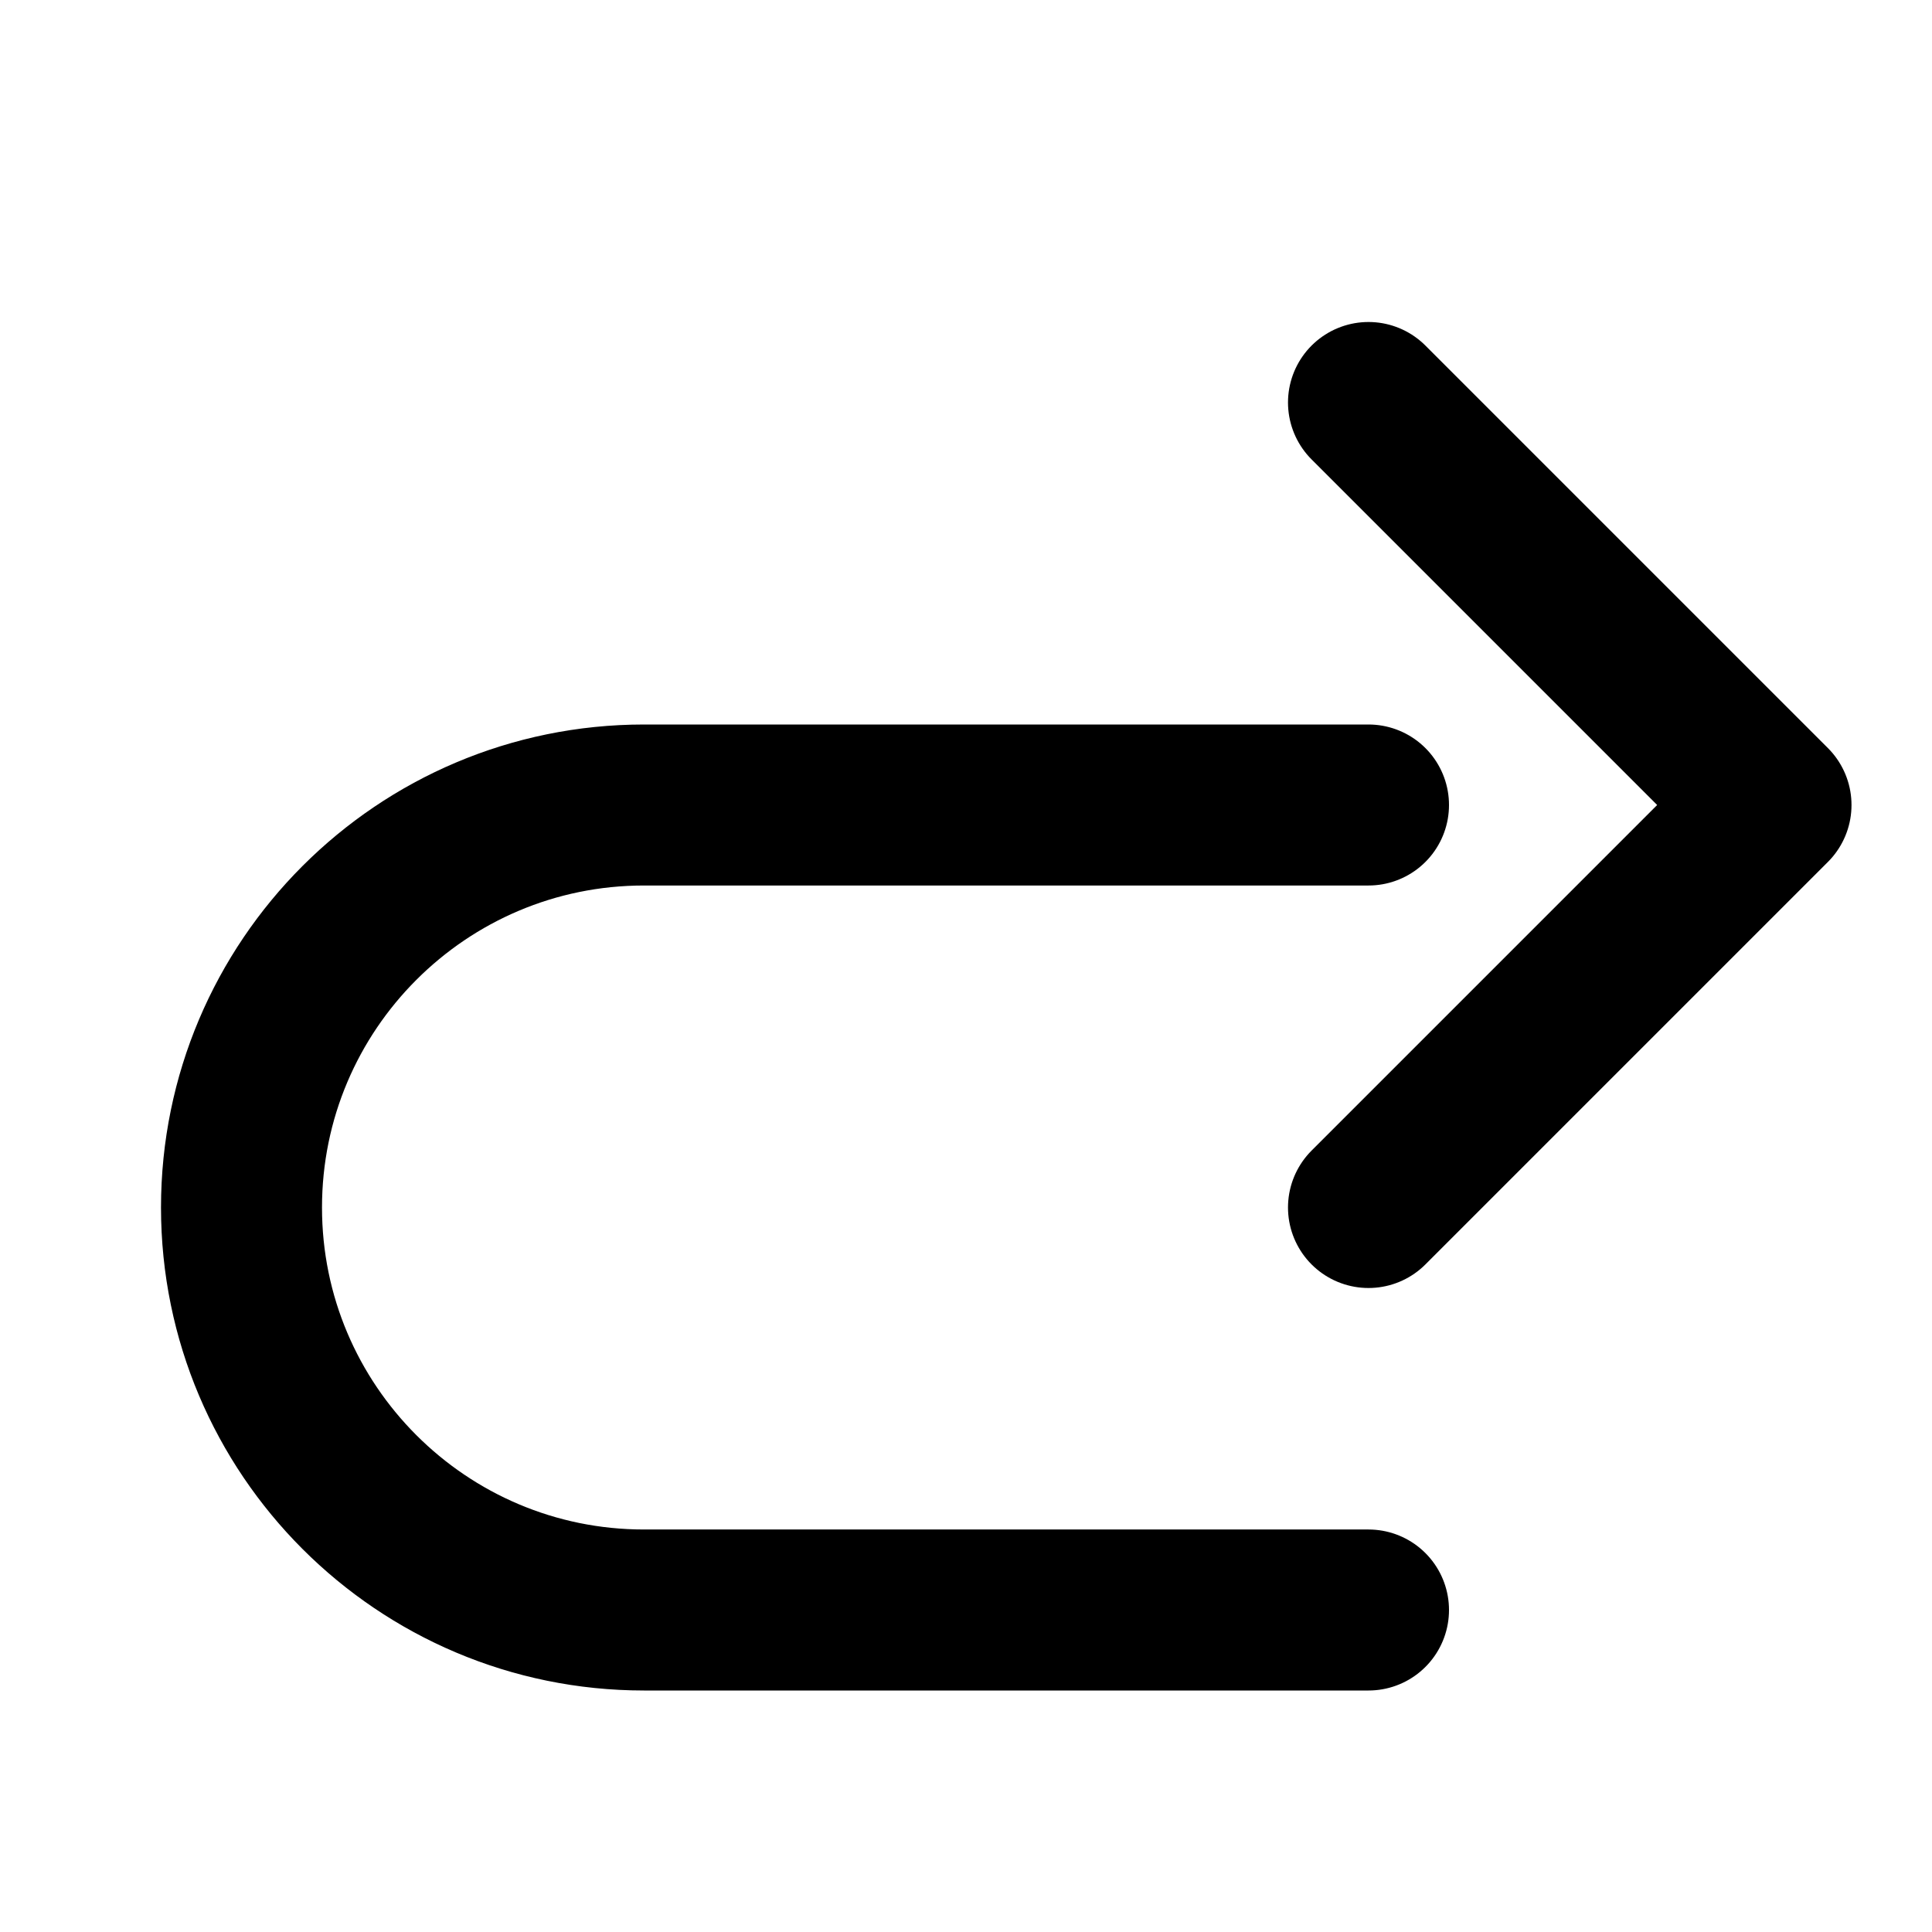 <svg xmlns="http://www.w3.org/2000/svg" width="24" height="24" viewBox="0 0 24 24" fill="none" stroke="currentColor" stroke-width="2" stroke-linecap="round" stroke-linejoin="round">
  <path d="M17 10H8c-2.76 0-5 2.24-5 5s2.24 5 5 5h9" />
  <polyline points="17 15 22 10 17 5" />
</svg>